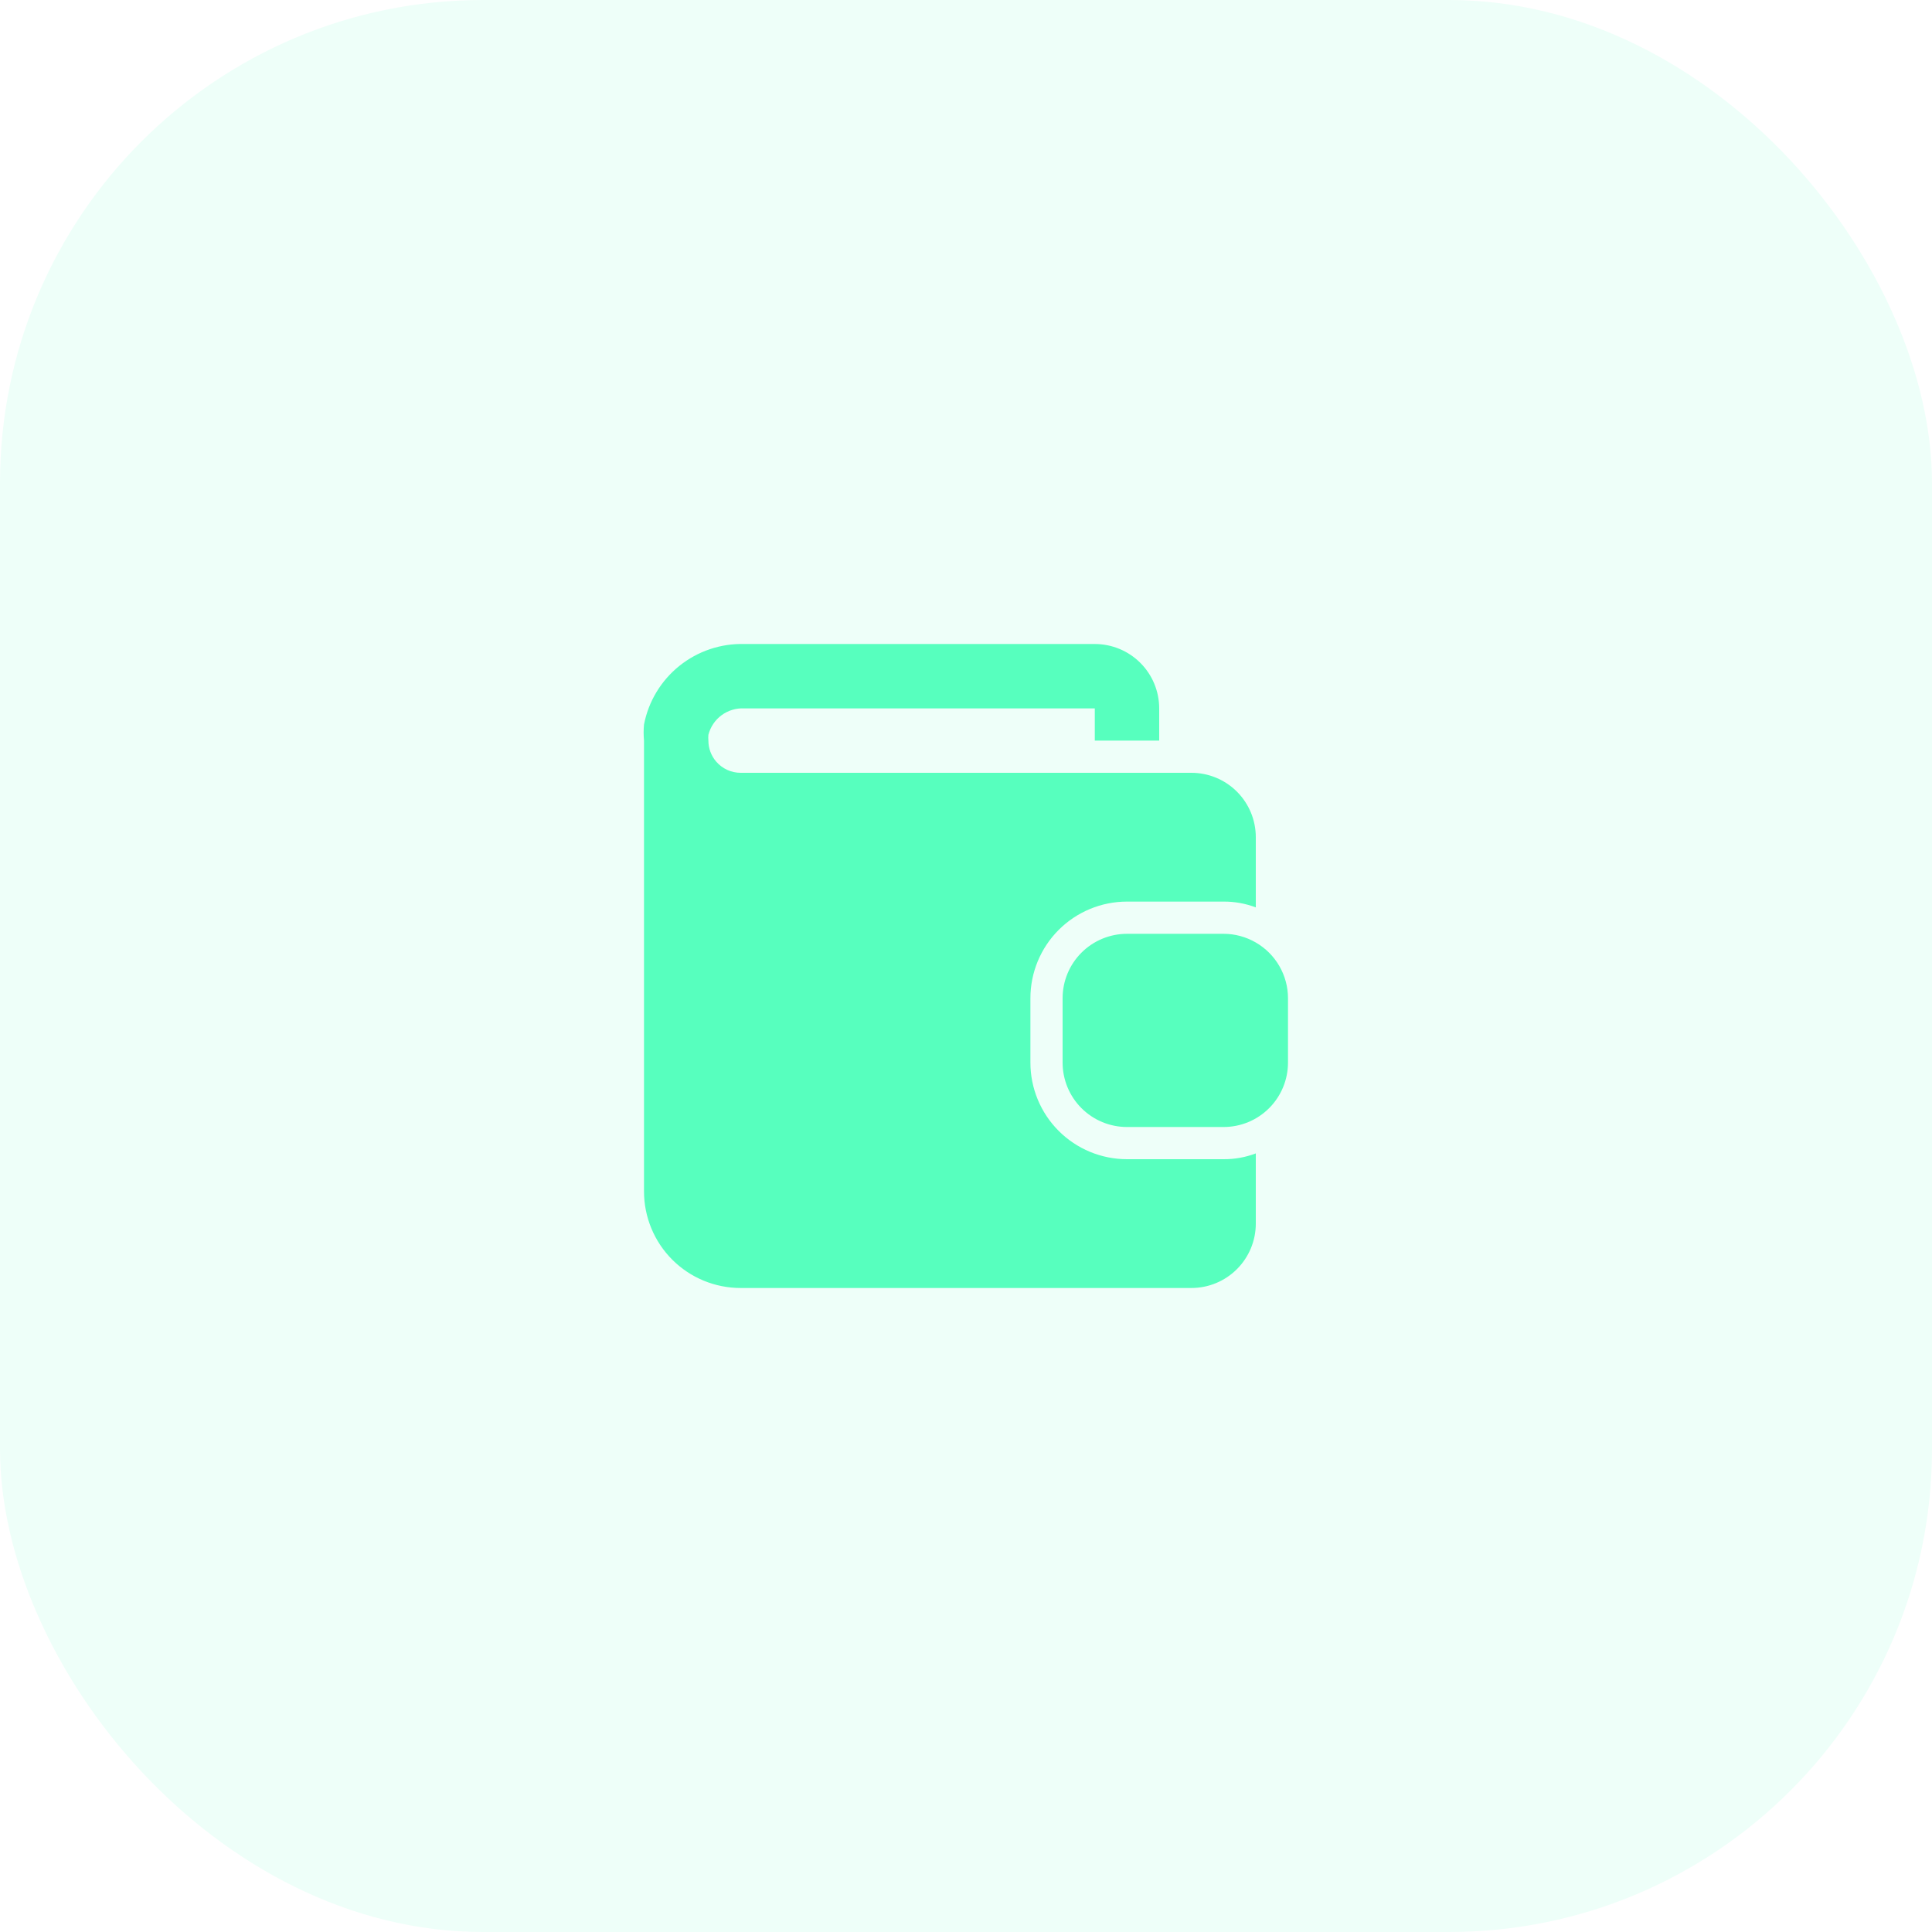 <svg width="80" height="80" viewBox="0 0 80 80" fill="none" xmlns="http://www.w3.org/2000/svg">
<rect opacity="0.1" width="80" height="80" rx="20" fill="#57FFBE"/>
<path d="M50.667 48C51.122 48.003 51.574 47.922 52 47.76V50.667C52 51.374 51.719 52.052 51.219 52.552C50.719 53.052 50.041 53.333 49.333 53.333H30.667C29.606 53.333 28.588 52.912 27.838 52.162C27.088 51.412 26.667 50.394 26.667 49.333V30.667C26.646 30.445 26.646 30.222 26.667 30C26.852 29.044 27.371 28.184 28.13 27.574C28.889 26.964 29.84 26.642 30.813 26.667H45.333C46.041 26.667 46.719 26.948 47.219 27.448C47.719 27.948 48 28.626 48 29.333V30.667H45.333V29.333H30.813C30.478 29.317 30.148 29.417 29.878 29.616C29.608 29.815 29.416 30.102 29.333 30.427C29.326 30.506 29.326 30.587 29.333 30.667C29.333 30.985 29.447 31.292 29.653 31.533C29.779 31.68 29.934 31.797 30.109 31.878C30.284 31.958 30.474 32 30.667 32H49.333C50.041 32 50.719 32.281 51.219 32.781C51.719 33.281 52 33.959 52 34.667V37.573C51.574 37.412 51.122 37.33 50.667 37.333H46.667C45.606 37.333 44.588 37.755 43.838 38.505C43.088 39.255 42.667 40.273 42.667 41.333V44C42.667 45.061 43.088 46.078 43.838 46.828C44.588 47.579 45.606 48 46.667 48H50.667ZM52 39.027C51.595 38.792 51.135 38.667 50.667 38.667H46.667C45.959 38.667 45.281 38.948 44.781 39.448C44.281 39.948 44 40.626 44 41.333V44C44 44.707 44.281 45.386 44.781 45.886C45.281 46.386 45.959 46.667 46.667 46.667H50.667C51.374 46.667 52.052 46.386 52.552 45.886C53.052 45.386 53.333 44.707 53.333 44V41.333C53.333 40.866 53.209 40.406 52.975 40.002C52.741 39.597 52.405 39.261 52 39.027Z" fill="#57FFBE"/>
</svg>

